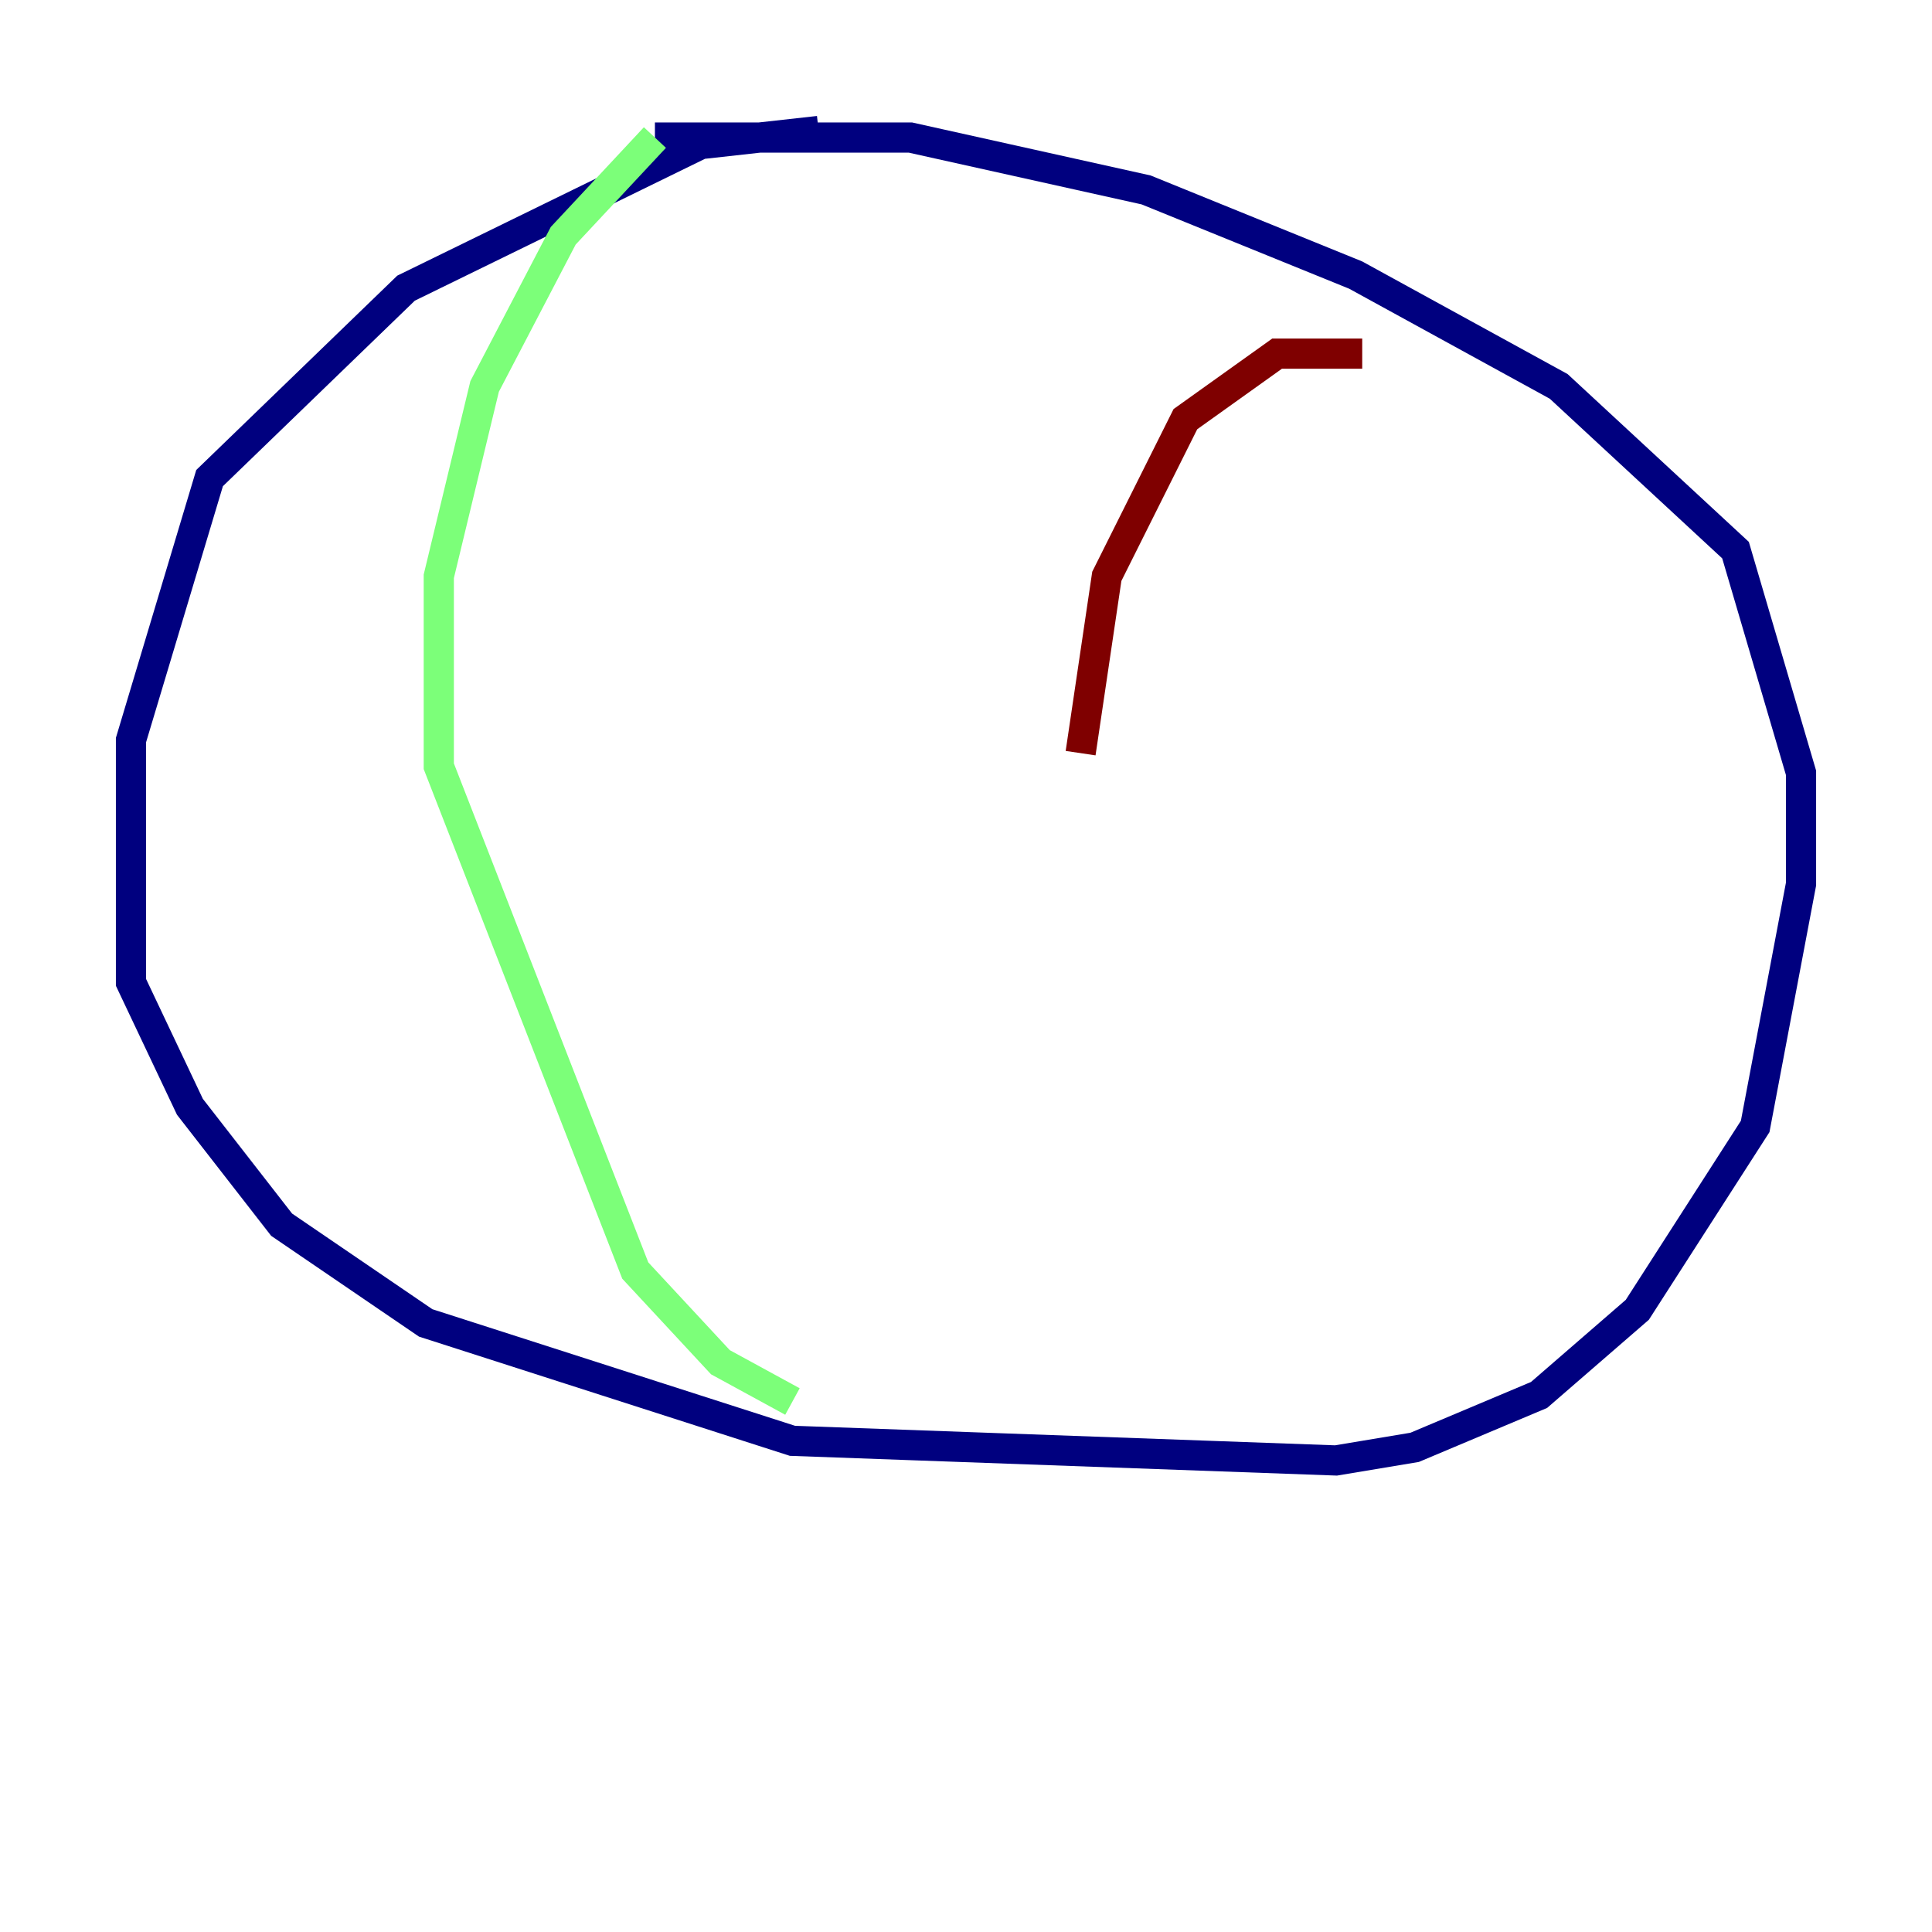 <?xml version="1.0" encoding="utf-8" ?>
<svg baseProfile="tiny" height="128" version="1.2" viewBox="0,0,128,128" width="128" xmlns="http://www.w3.org/2000/svg" xmlns:ev="http://www.w3.org/2001/xml-events" xmlns:xlink="http://www.w3.org/1999/xlink"><defs /><polyline fill="none" points="54.237,8.678 46.427,9.546 26.902,19.091 13.885,31.675 8.678,49.031 8.678,65.085 12.583,73.329 18.658,81.139 28.203,87.647 52.502,95.458 88.515,96.759 93.722,95.891 101.966,92.42 108.475,86.78 116.285,74.63 119.322,58.576 119.322,51.2 114.983,36.447 103.268,25.6 89.817,18.224 75.932,12.583 60.312,9.112 43.39,9.112" stroke="#00007f" stroke-width="2" /><polyline fill="none" points="43.39,9.112 37.315,15.62 32.108,25.6 29.071,38.183 29.071,50.766 42.088,84.176 47.729,90.251 52.502,92.854" stroke="#7cff79" stroke-width="2" /><polyline fill="none" points="90.251,23.43 84.61,23.43 78.536,27.77 73.329,38.183 71.593,49.898" stroke="#7f0000" stroke-width="2" /></svg>